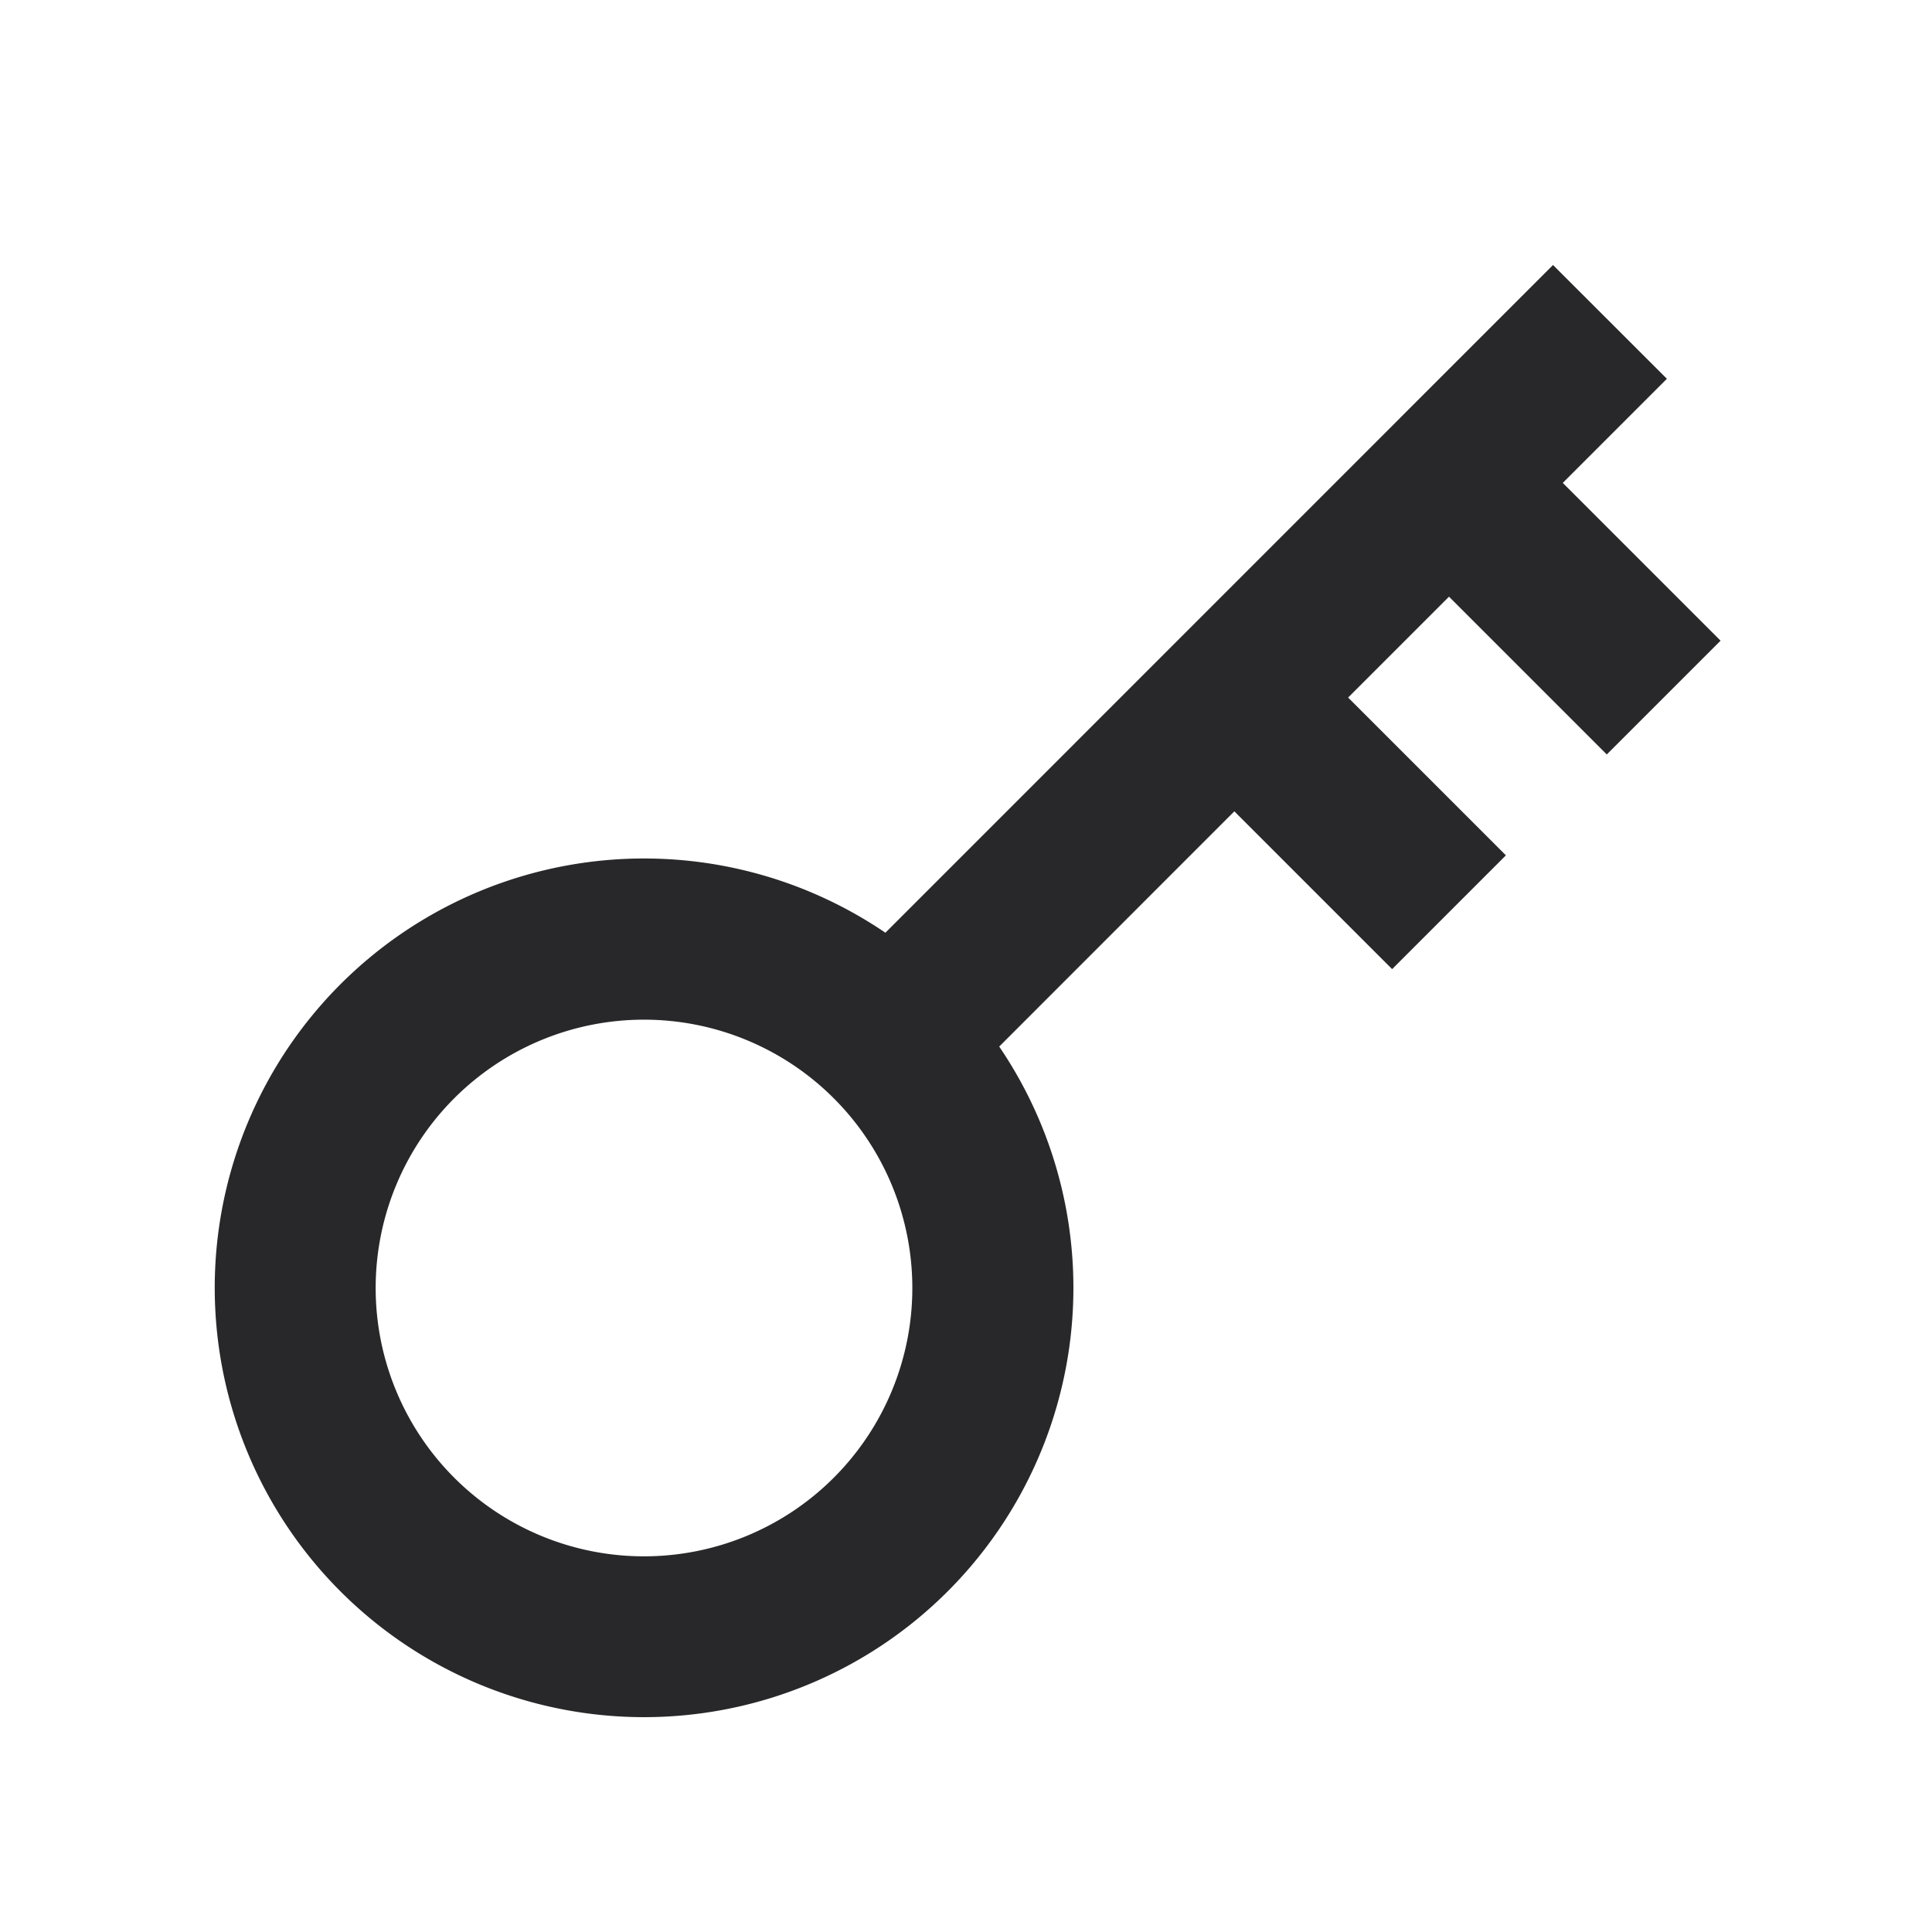 <svg xmlns="http://www.w3.org/2000/svg" style="color: transparent; fill: #28282A;" viewBox="0 0 18 18"><path clip-rule="evenodd" d="M9.309 9.75a4 4 0 11-1.06-1.06l6.22-6.221 1.061 1.06-.97.97 1.47 1.47-1.06 1.06-1.47-1.47-.94.94 1.47 1.47-1.06 1.06-1.47-1.47-2.191 2.192zM3.5 12a2.5 2.5 0 115 0 2.5 2.5 0 01-5 0z" fill-rule="evenodd"></path></svg>